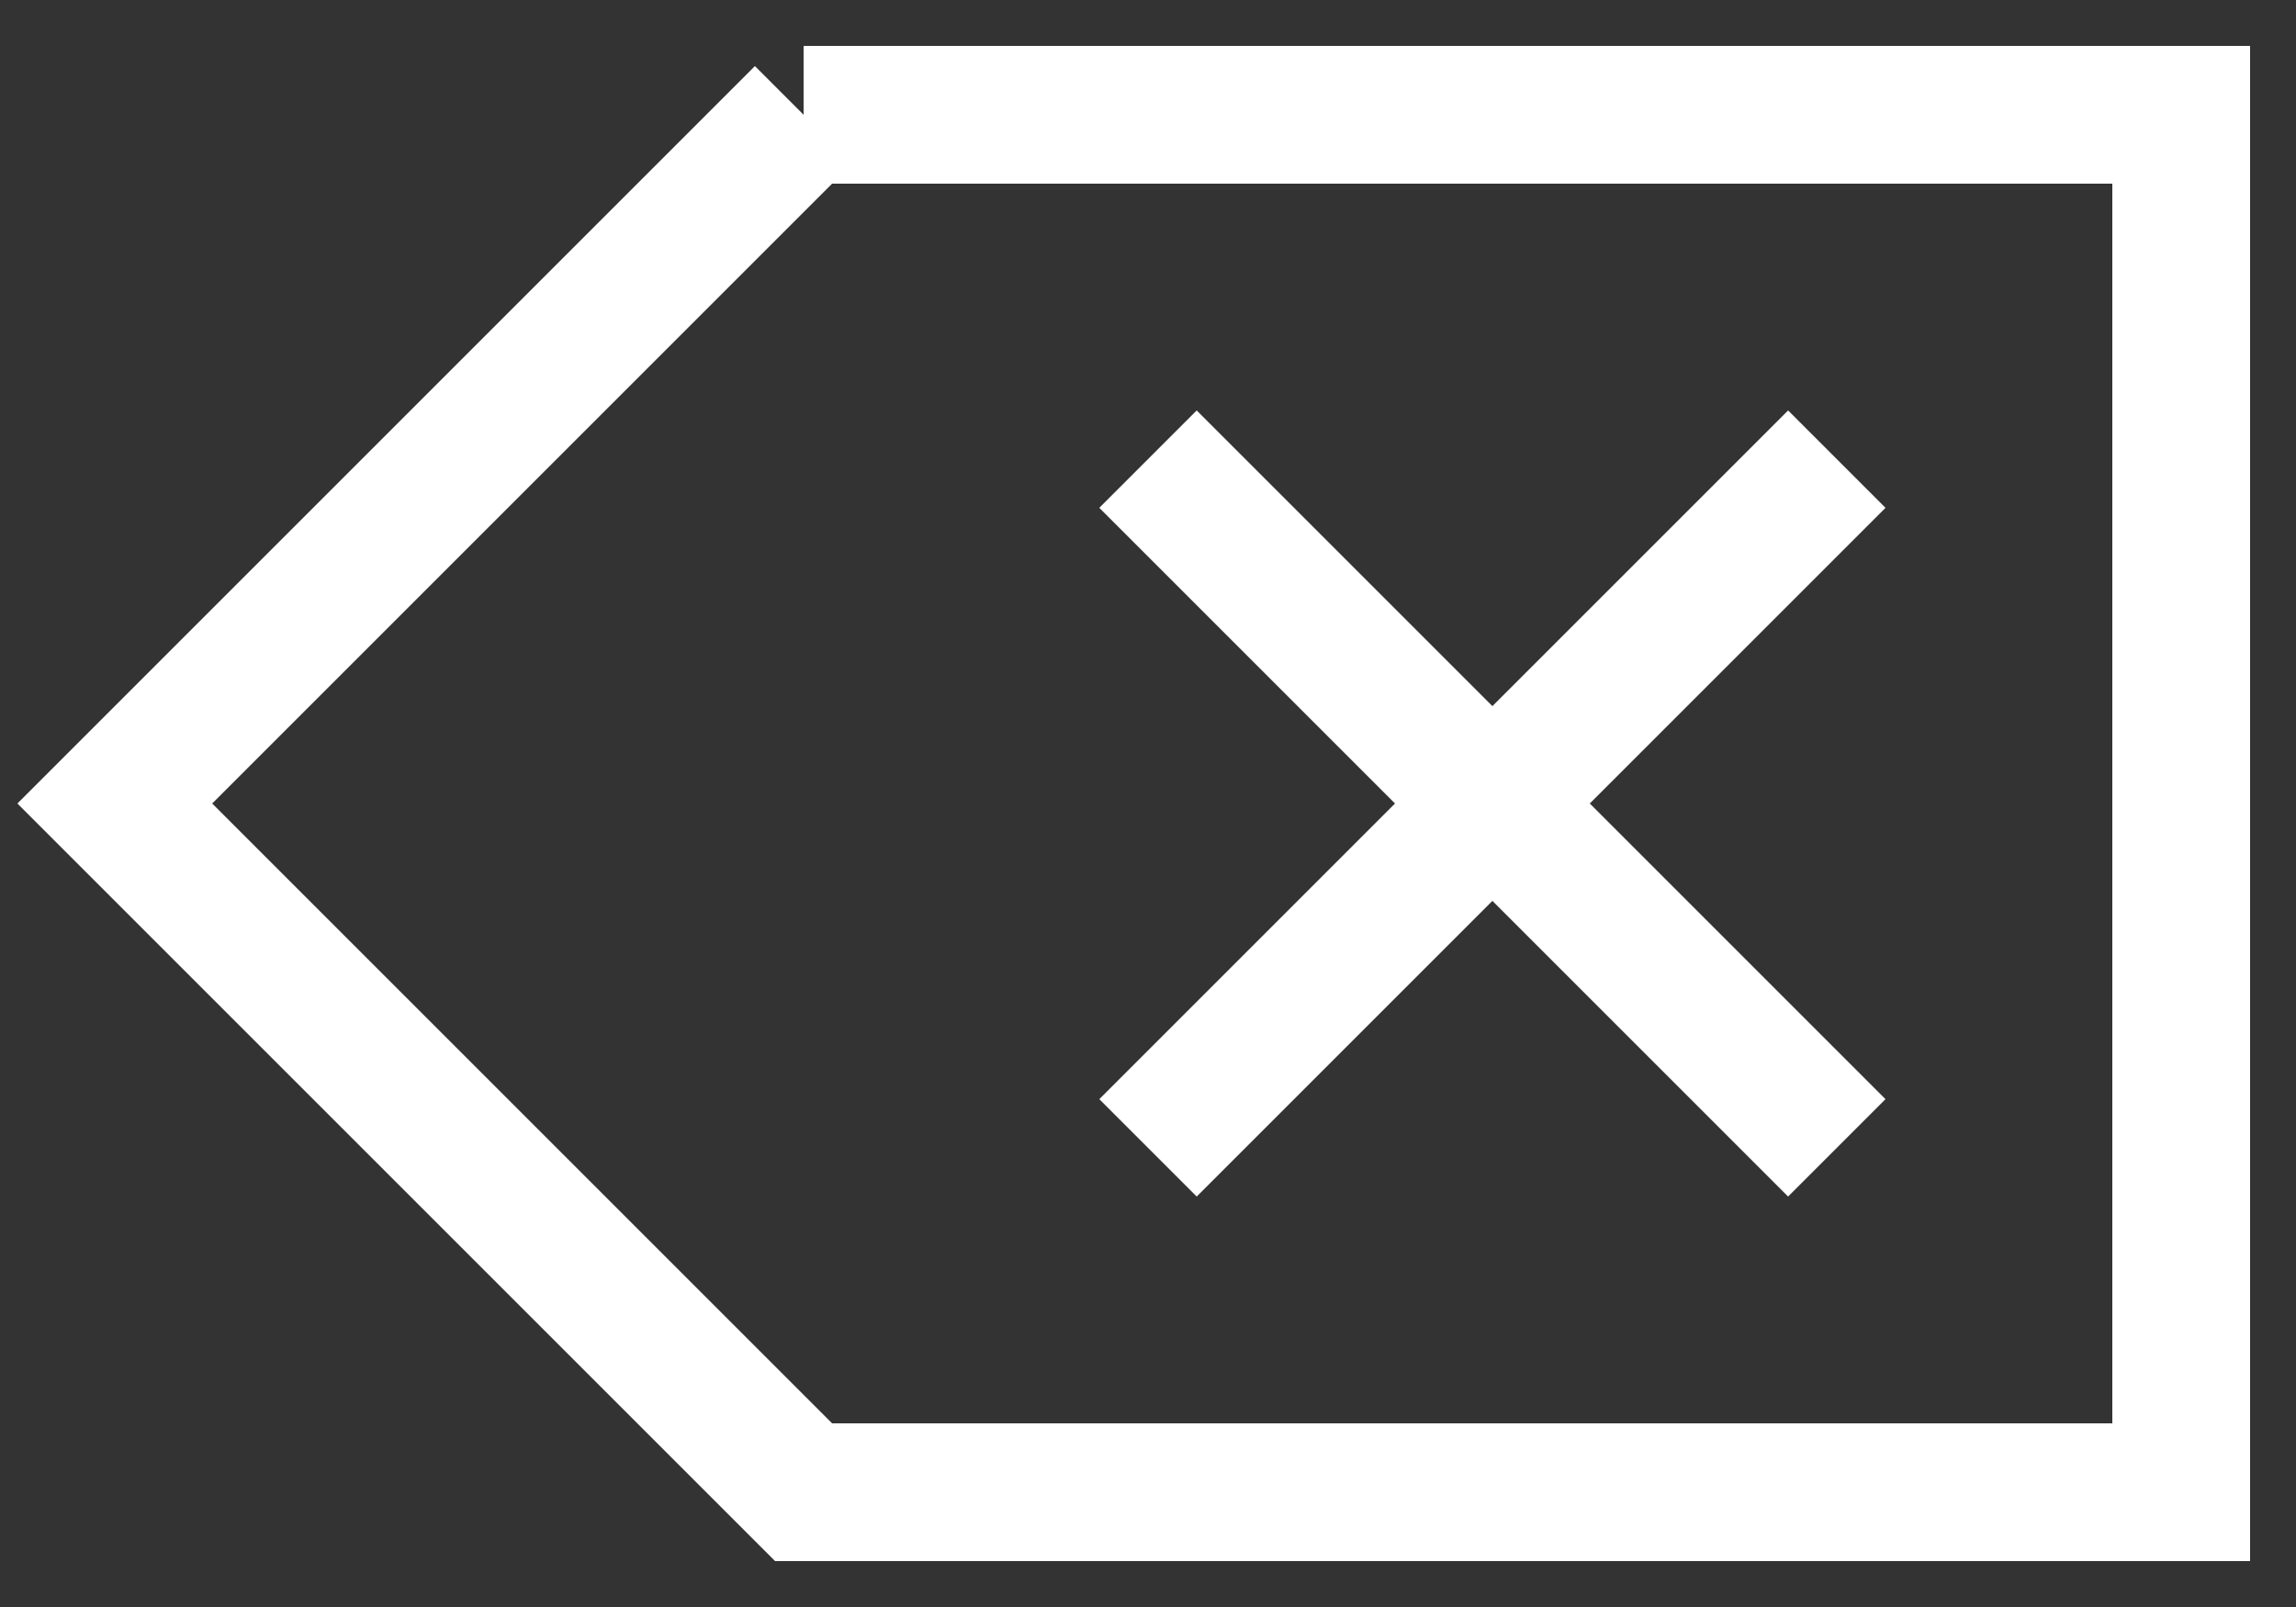 <svg version="1.1"
	baseProfile="full"
	width="20" height="14"
	xmlns="http://www.w3.org/2000/svg">
	<rect width="100%" height="100%" fill="#333333" stroke="none"/>
	<g stroke="white" stroke-width="1.2" fill="none">
		<polyline points="7,1 19,1 19,13 7,13 1,7 7,1" />
		<line x1="10" x2="16" y1="4" y2="10" />
		<line x1="10" x2="16" y1="10" y2="4" />
	</g>
</svg>